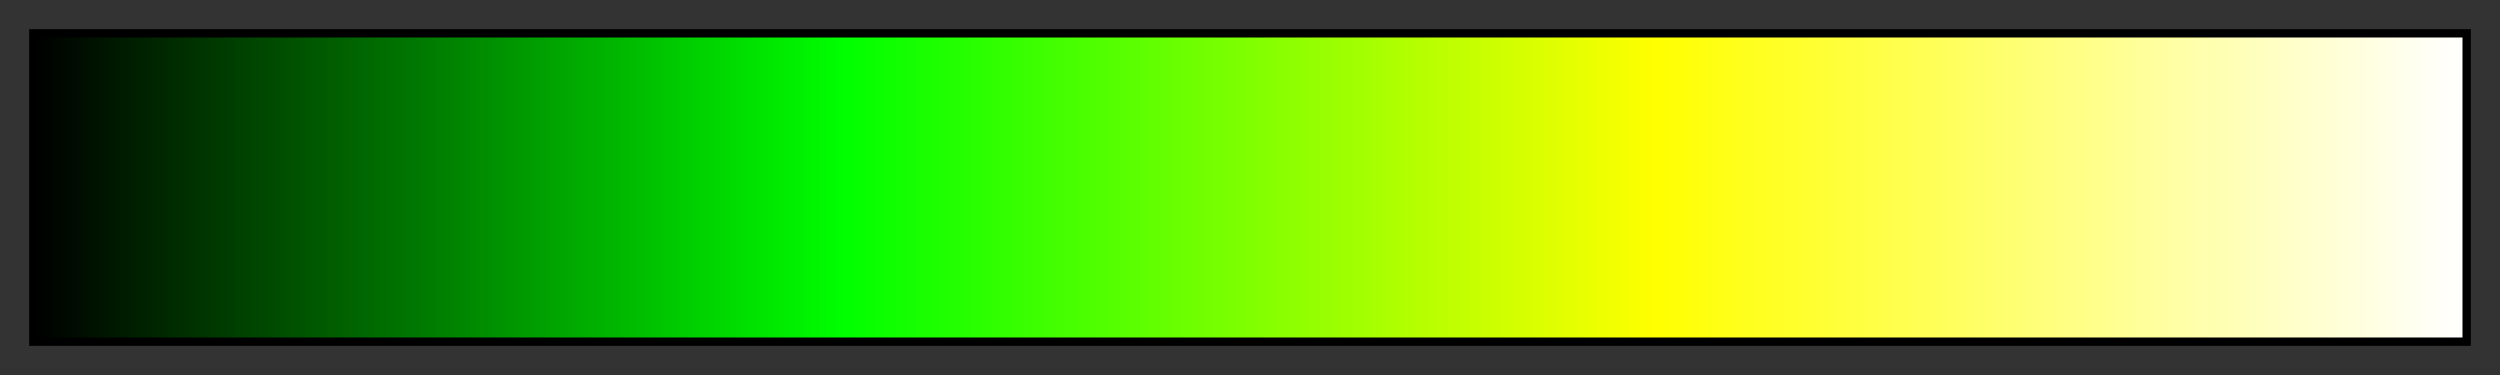 <svg height="45" viewBox="0 0 300 45" width="300" xmlns="http://www.w3.org/2000/svg" xmlns:xlink="http://www.w3.org/1999/xlink"><rect x="0" y="0" width="300" height="45" fill="#333333" stroke="none"/><linearGradient id="a" gradientUnits="objectBoundingBox" spreadMethod="pad" x1="0%" x2="100%" y1="0%" y2="0%"><stop offset="0"/><stop offset=".167" stop-color="#008000"/><stop offset=".333" stop-color="#0f0"/><stop offset=".5" stop-color="#80ff00"/><stop offset=".667" stop-color="#ff0"/><stop offset=".833" stop-color="#ffff80"/><stop offset="1" stop-color="#fff"/></linearGradient><path d="m4 4h292v37h-292z" fill="url(#a)" stroke="#000"/></svg>